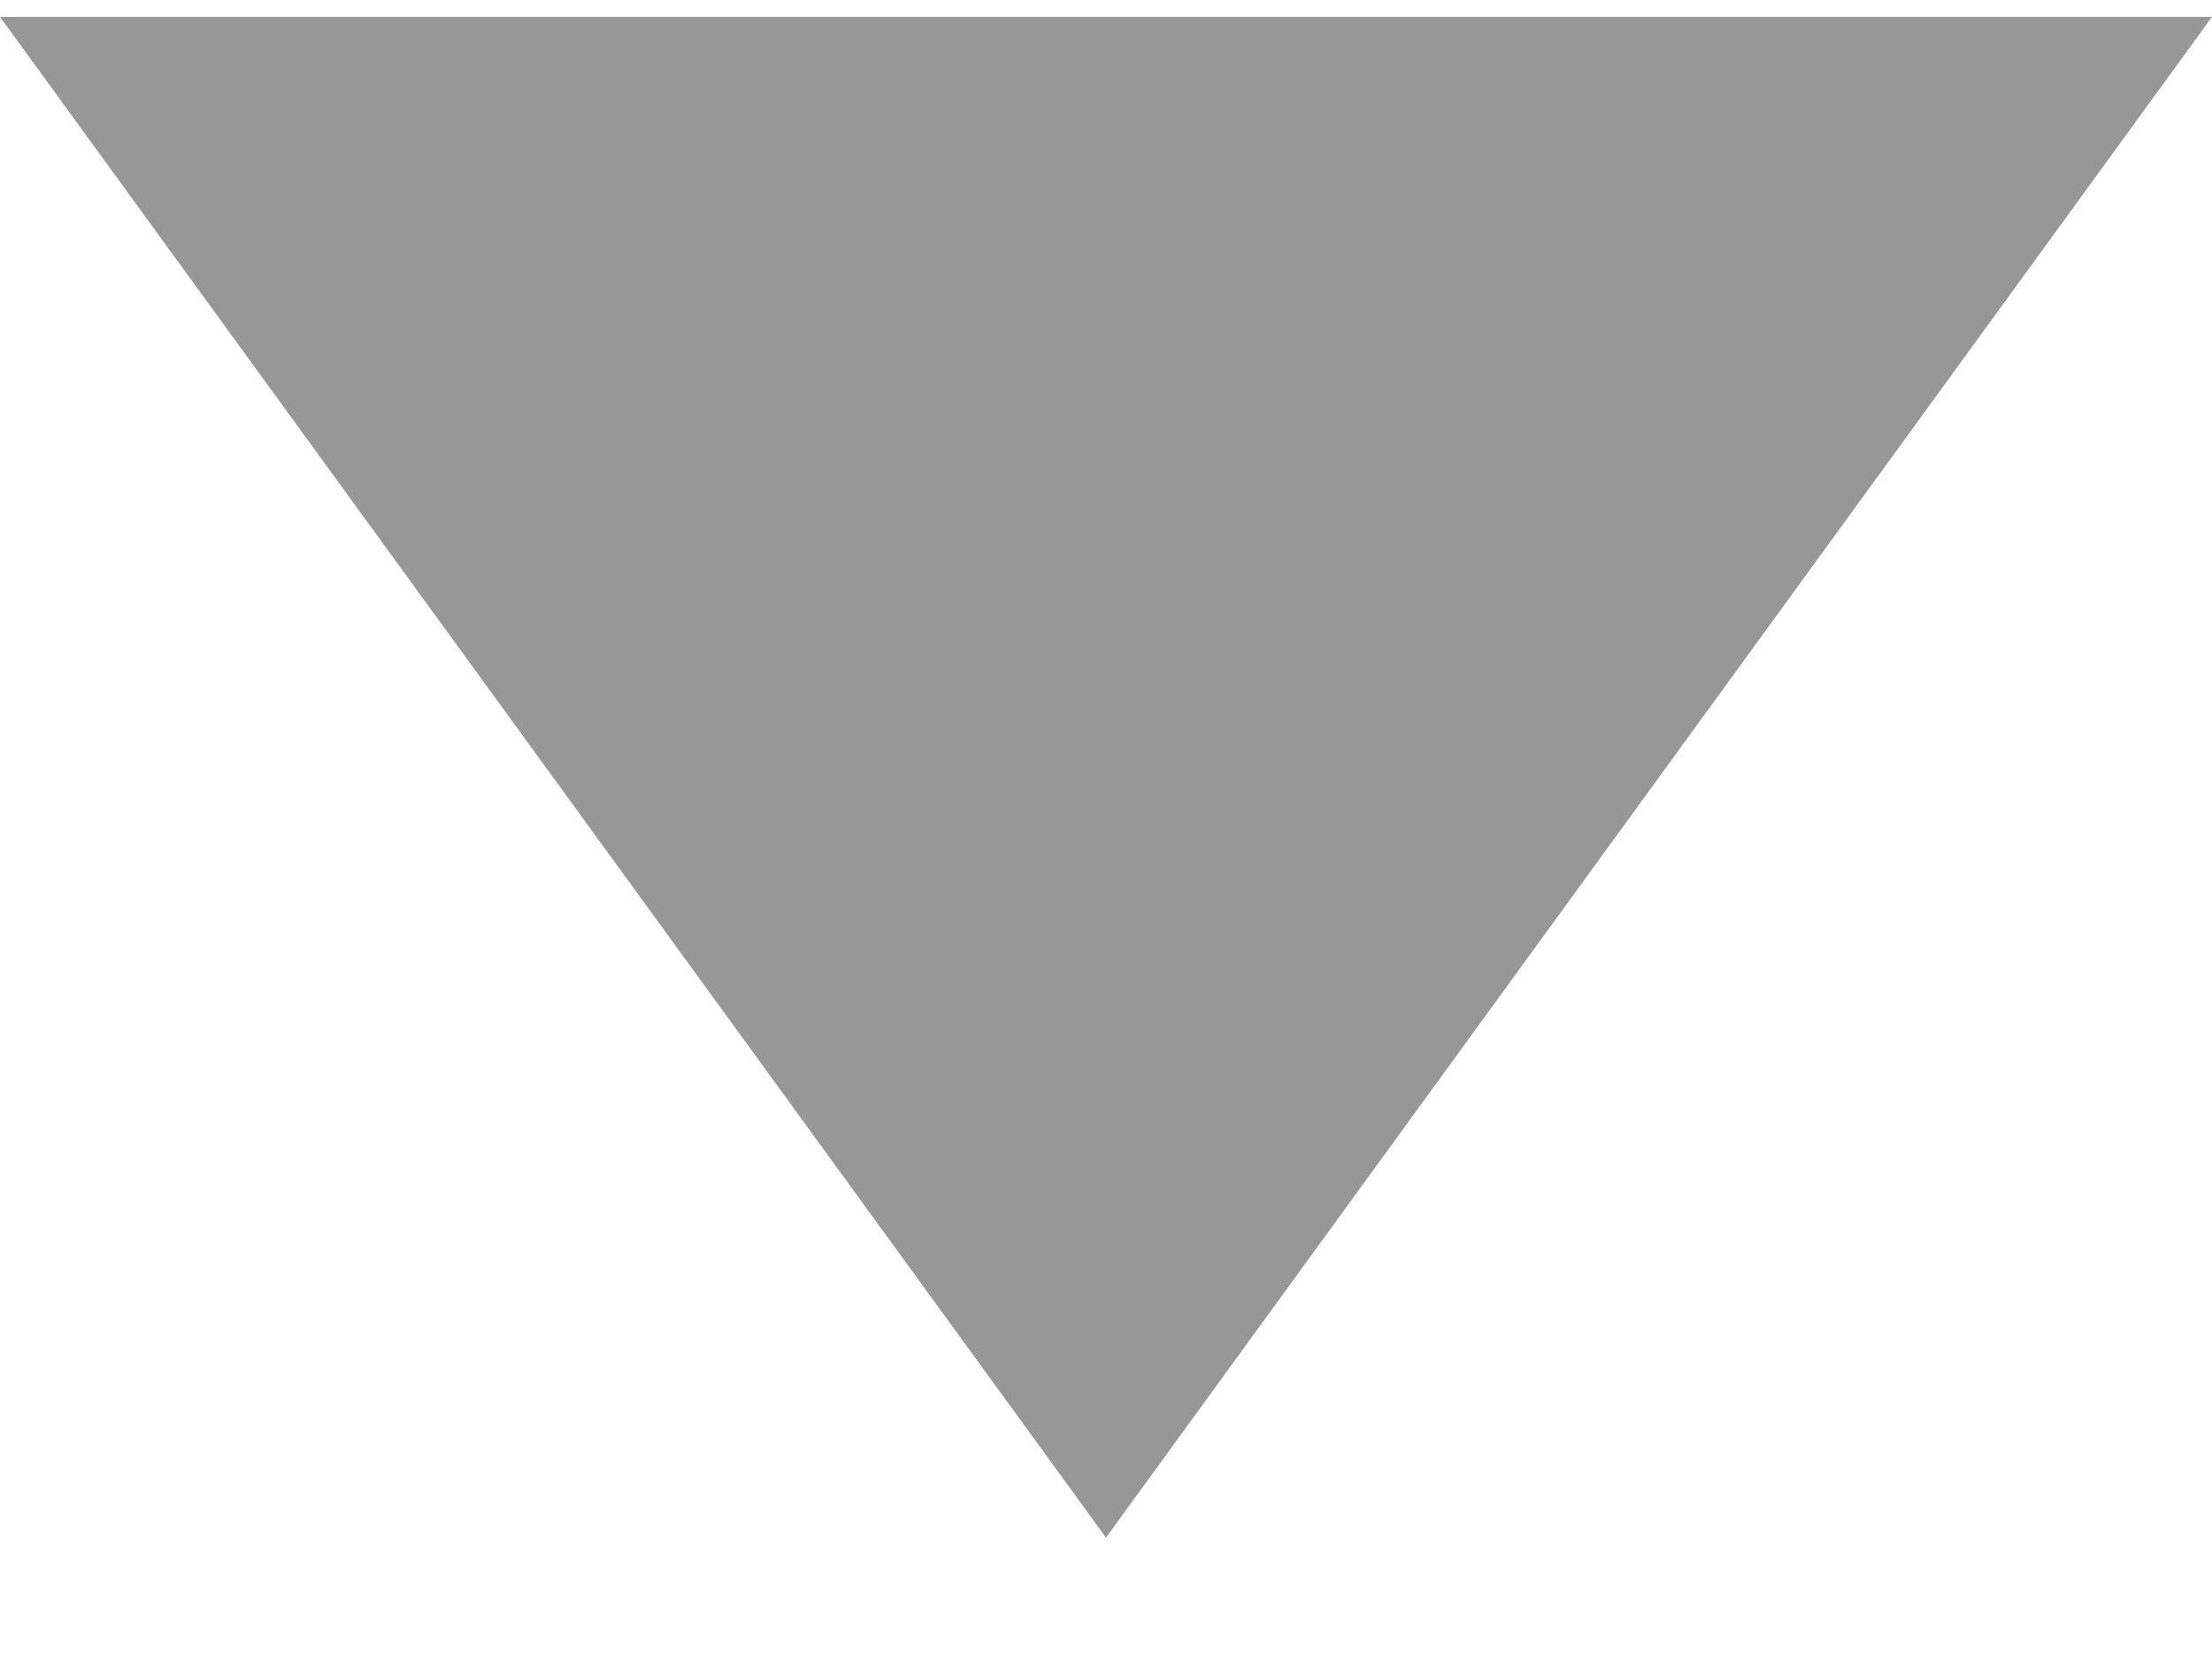 <?xml version="1.0" encoding="UTF-8" standalone="no"?>
<svg width="16px" height="12px" viewBox="0 0 16 12" version="1.1" xmlns="http://www.w3.org/2000/svg" xmlns:xlink="http://www.w3.org/1999/xlink" xmlns:sketch="http://www.bohemiancoding.com/sketch/ns">
    <!-- Generator: Sketch 3.3 (11970) - http://www.bohemiancoding.com/sketch -->
    <title>Triangle 2</title>
    <desc>Created with Sketch.</desc>
    <defs></defs>
    <g id="Welcome" stroke="none" stroke-width="1" fill="none" fill-rule="evenodd" sketch:type="MSPage">
        <g id="1.8Contact(Desktop-HD)" sketch:type="MSArtboardGroup" transform="translate(-1147, -531)" fill="#979797">
            <g id="Group" sketch:type="MSLayerGroup" transform="translate(138, 514)">
                <g id="Rectangle-33-+-Just-saying-hi!-+-Triangle-2" transform="translate(724, 13.5)" sketch:type="MSShapeGroup">
                    <path d="M285,3.622 L301,3.622 L293,14.622 L285,3.622 Z" id="Triangle-2"></path>
                </g>
            </g>
        </g>
    </g>
</svg>